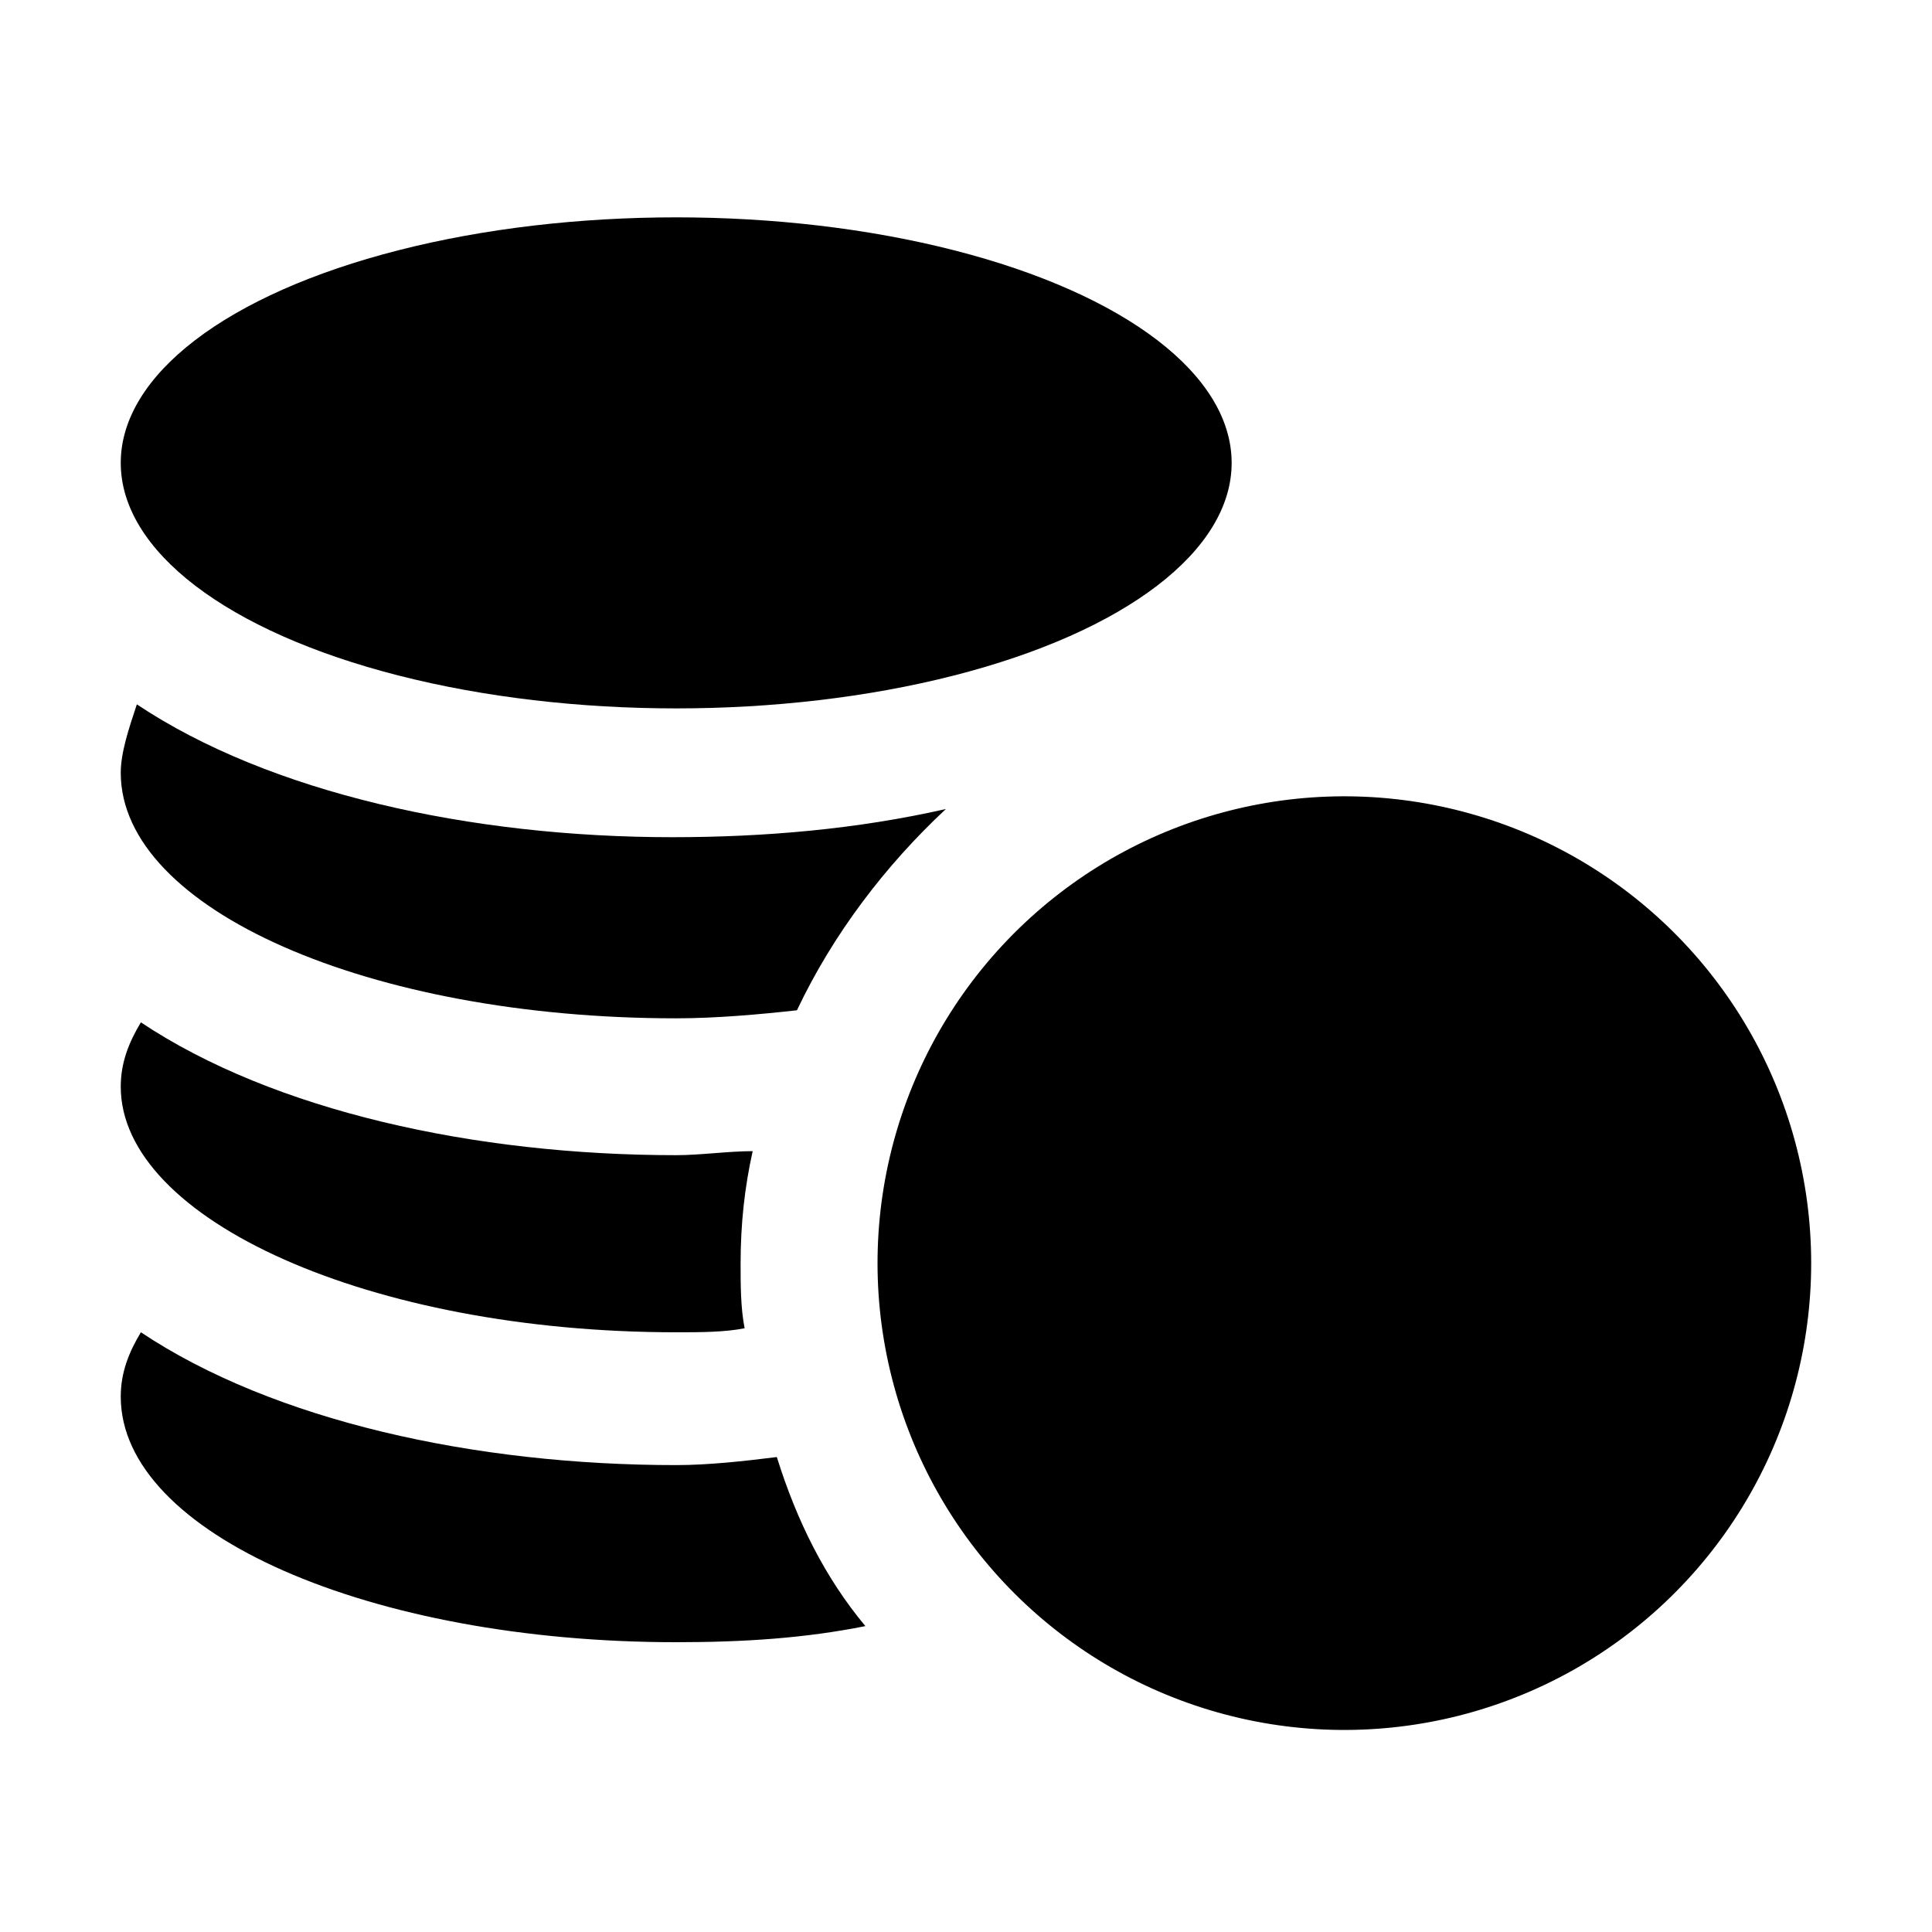 <?xml version="1.0" encoding="utf-8"?>
<!-- Generator: Adobe Illustrator 23.0.1, SVG Export Plug-In . SVG Version: 6.00 Build 0)  -->
<svg version="1.1" id="Layer_1" xmlns="http://www.w3.org/2000/svg" xmlns:xlink="http://www.w3.org/1999/xlink" x="0px" y="0px"
	 viewBox="0 0 48 48" style="enable-background:new 0 0 48 48;" xml:space="preserve">
<g>
	<path d="M16.8,25.3c1,0,2.1-0.1,3-0.2c0.9-1.9,2.2-3.6,3.7-5c-2.2,0.5-4.5,0.7-6.8,0.7c-5,0-10-1.1-13.3-3.3
		C3.2,18.1,3,18.7,3,19.2C3,22.6,9.2,25.3,16.8,25.3z"/>
	<ellipse cx="16.8" cy="11.5" rx="13.8" ry="6.1"/>
	<path d="M16.8,33.1c0.6,0,1.2,0,1.7-0.1c-0.1-0.5-0.1-1.1-0.1-1.6c0-1,0.1-1.9,0.3-2.8c-0.6,0-1.3,0.1-1.9,0.1
		c-5,0-10-1.1-13.3-3.3C3.2,25.9,3,26.4,3,27C3,30.3,9.2,33.1,16.8,33.1z"/>
	<path d="M16.8,36.4c-5,0-10-1.1-13.3-3.3C3.2,33.6,3,34.1,3,34.7c0,3.4,6.2,6.1,13.8,6.1c1.7,0,3.2-0.1,4.7-0.4
		c-1-1.2-1.7-2.6-2.2-4.2C18.5,36.3,17.6,36.4,16.8,36.4z"/>
	<ellipse transform="matrix(0.973 -0.23 0.23 0.973 -6.32 8.512)" cx="33.4" cy="31.4" rx="11.6" ry="11.6"/>
</g>
</svg>
